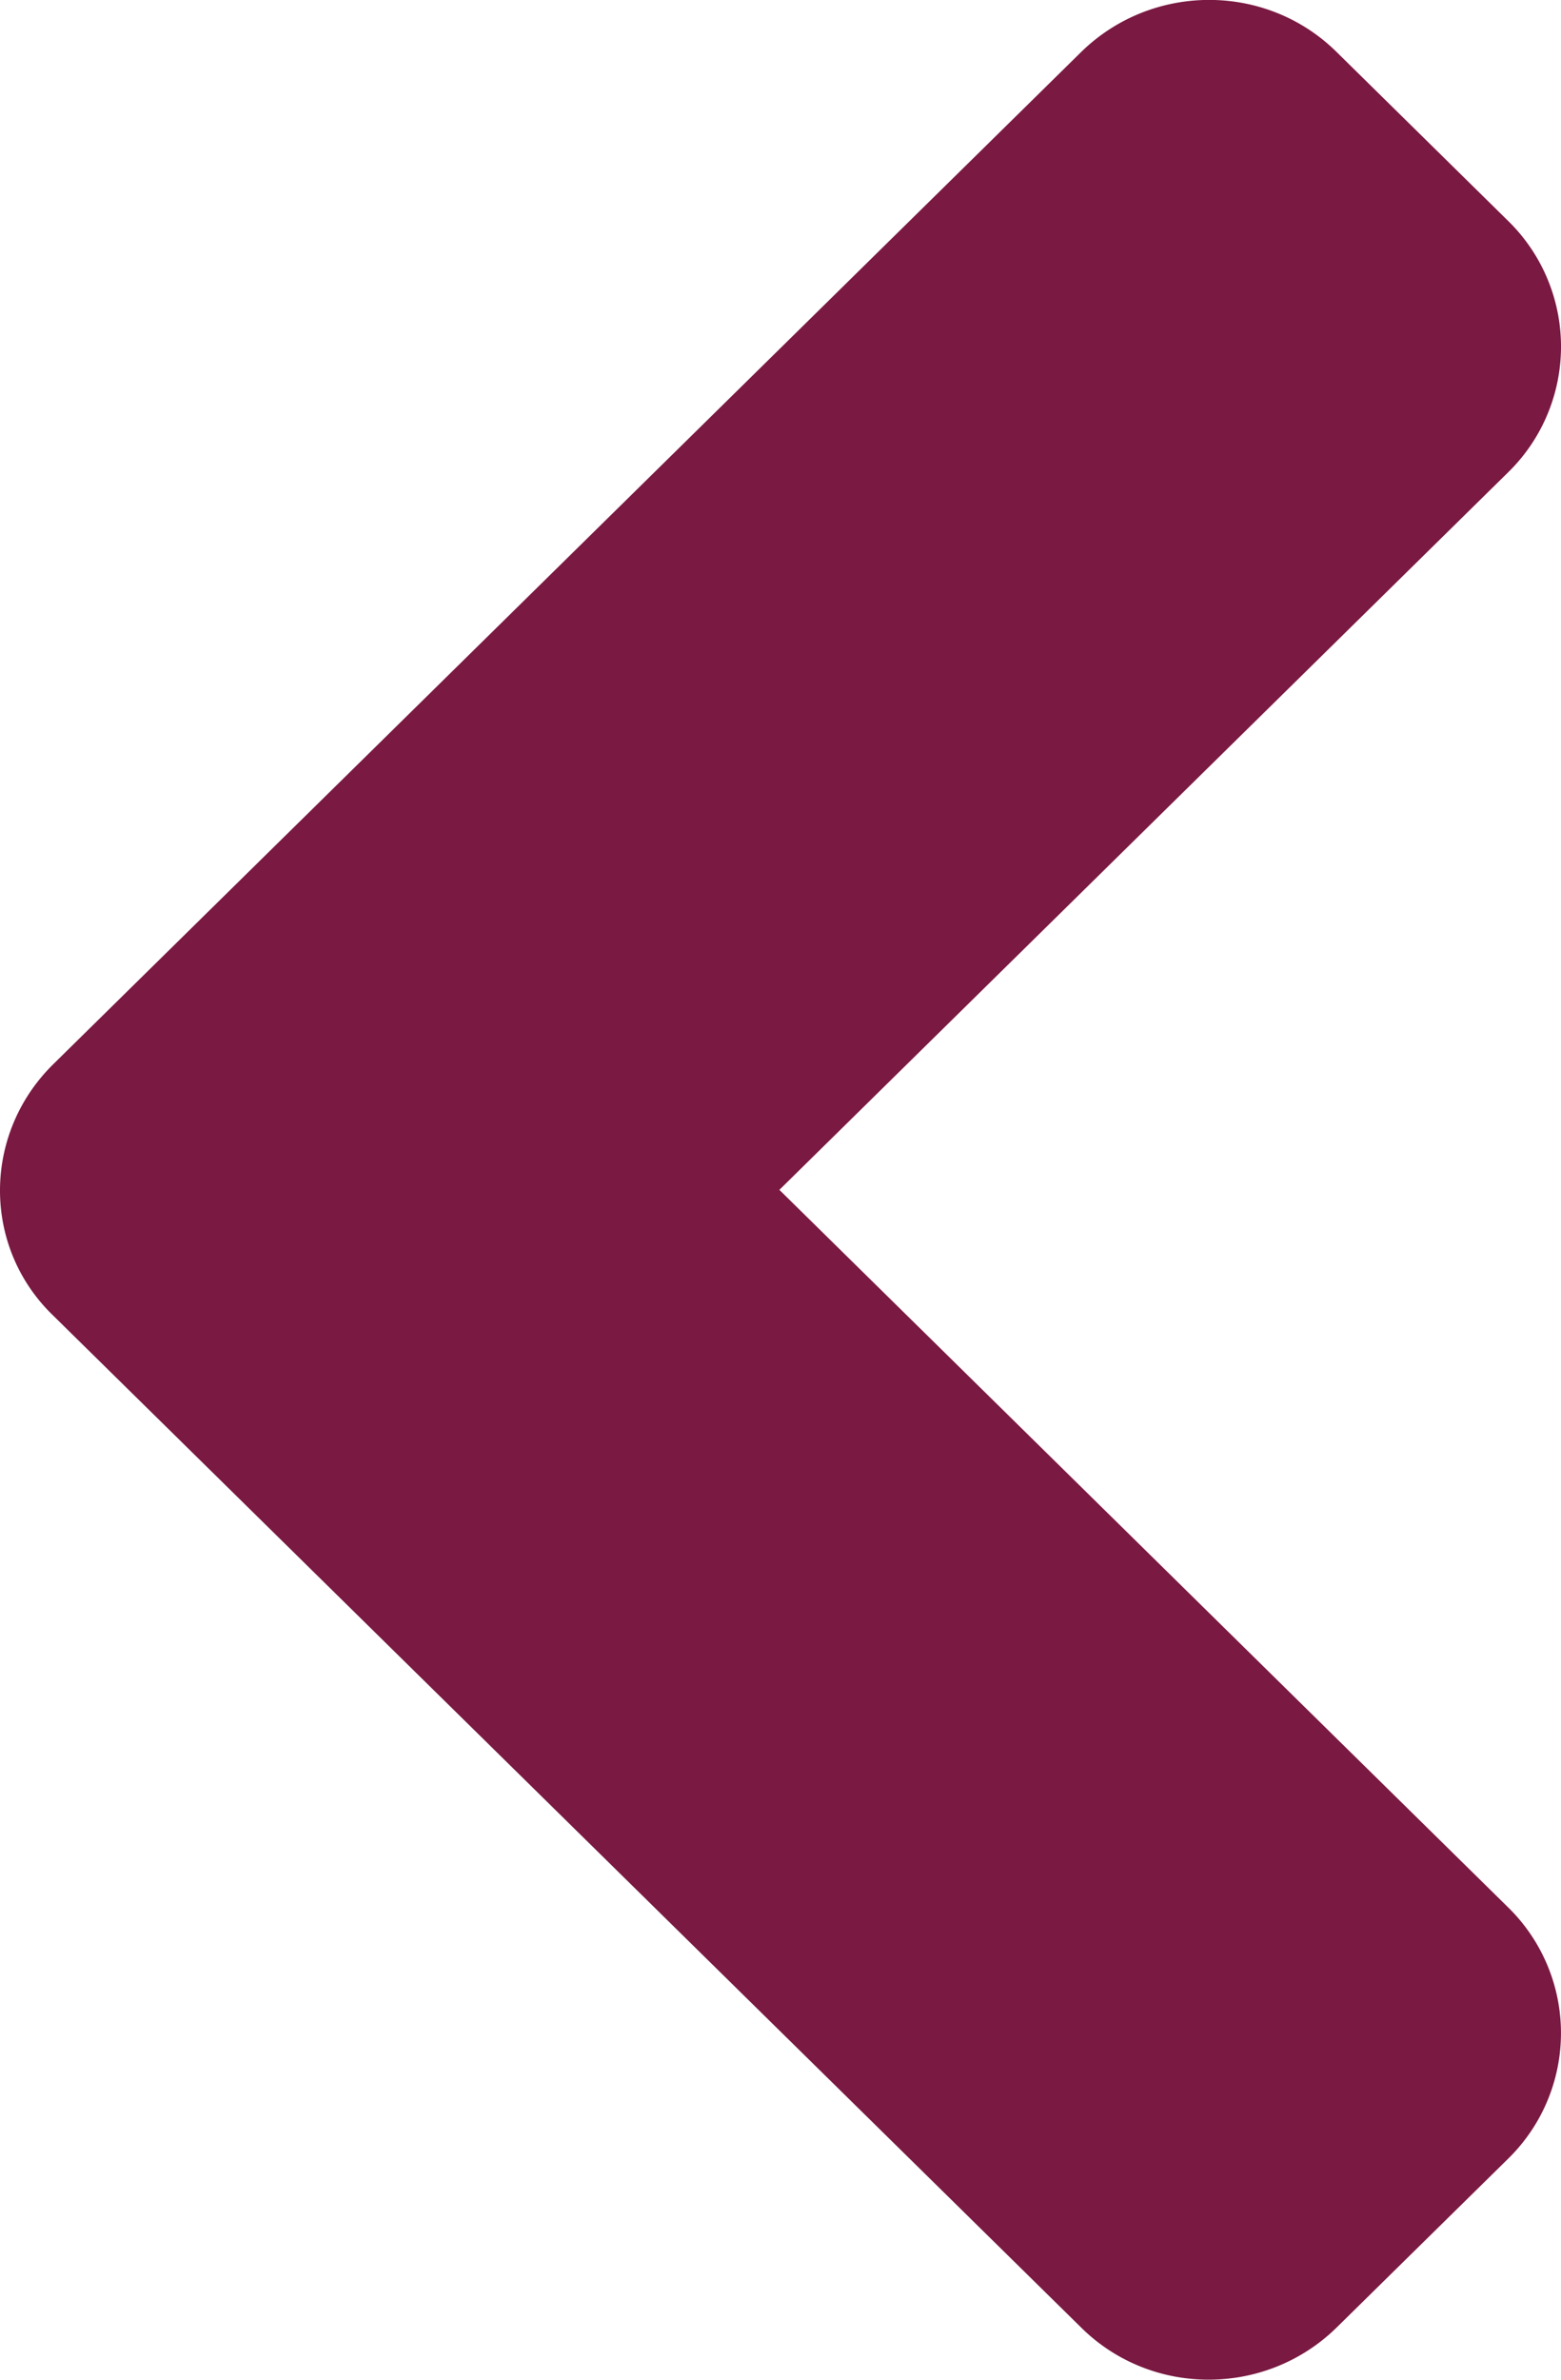<svg xmlns="http://www.w3.org/2000/svg" xmlns:xlink="http://www.w3.org/1999/xlink" width="21" height="32" viewBox="0 0 21 32">
    <defs>
        <path id="a" d="M14.31 20.283L.704 6.46c-.94-.956-.94-2.5 0-3.446L2.965.717a2.364 2.364 0 0 1 3.392 0L16 10.515 25.643.717a2.364 2.364 0 0 1 3.391 0l2.26 2.297c.941.955.941 2.5 0 3.446L17.692 20.283c-.92.956-2.441.956-3.382 0z"/>
    </defs>
    <use fill="#7A1942" fill-rule="evenodd" transform="rotate(90 10.5 10.5)" xlink:href="#a"/>
</svg>
